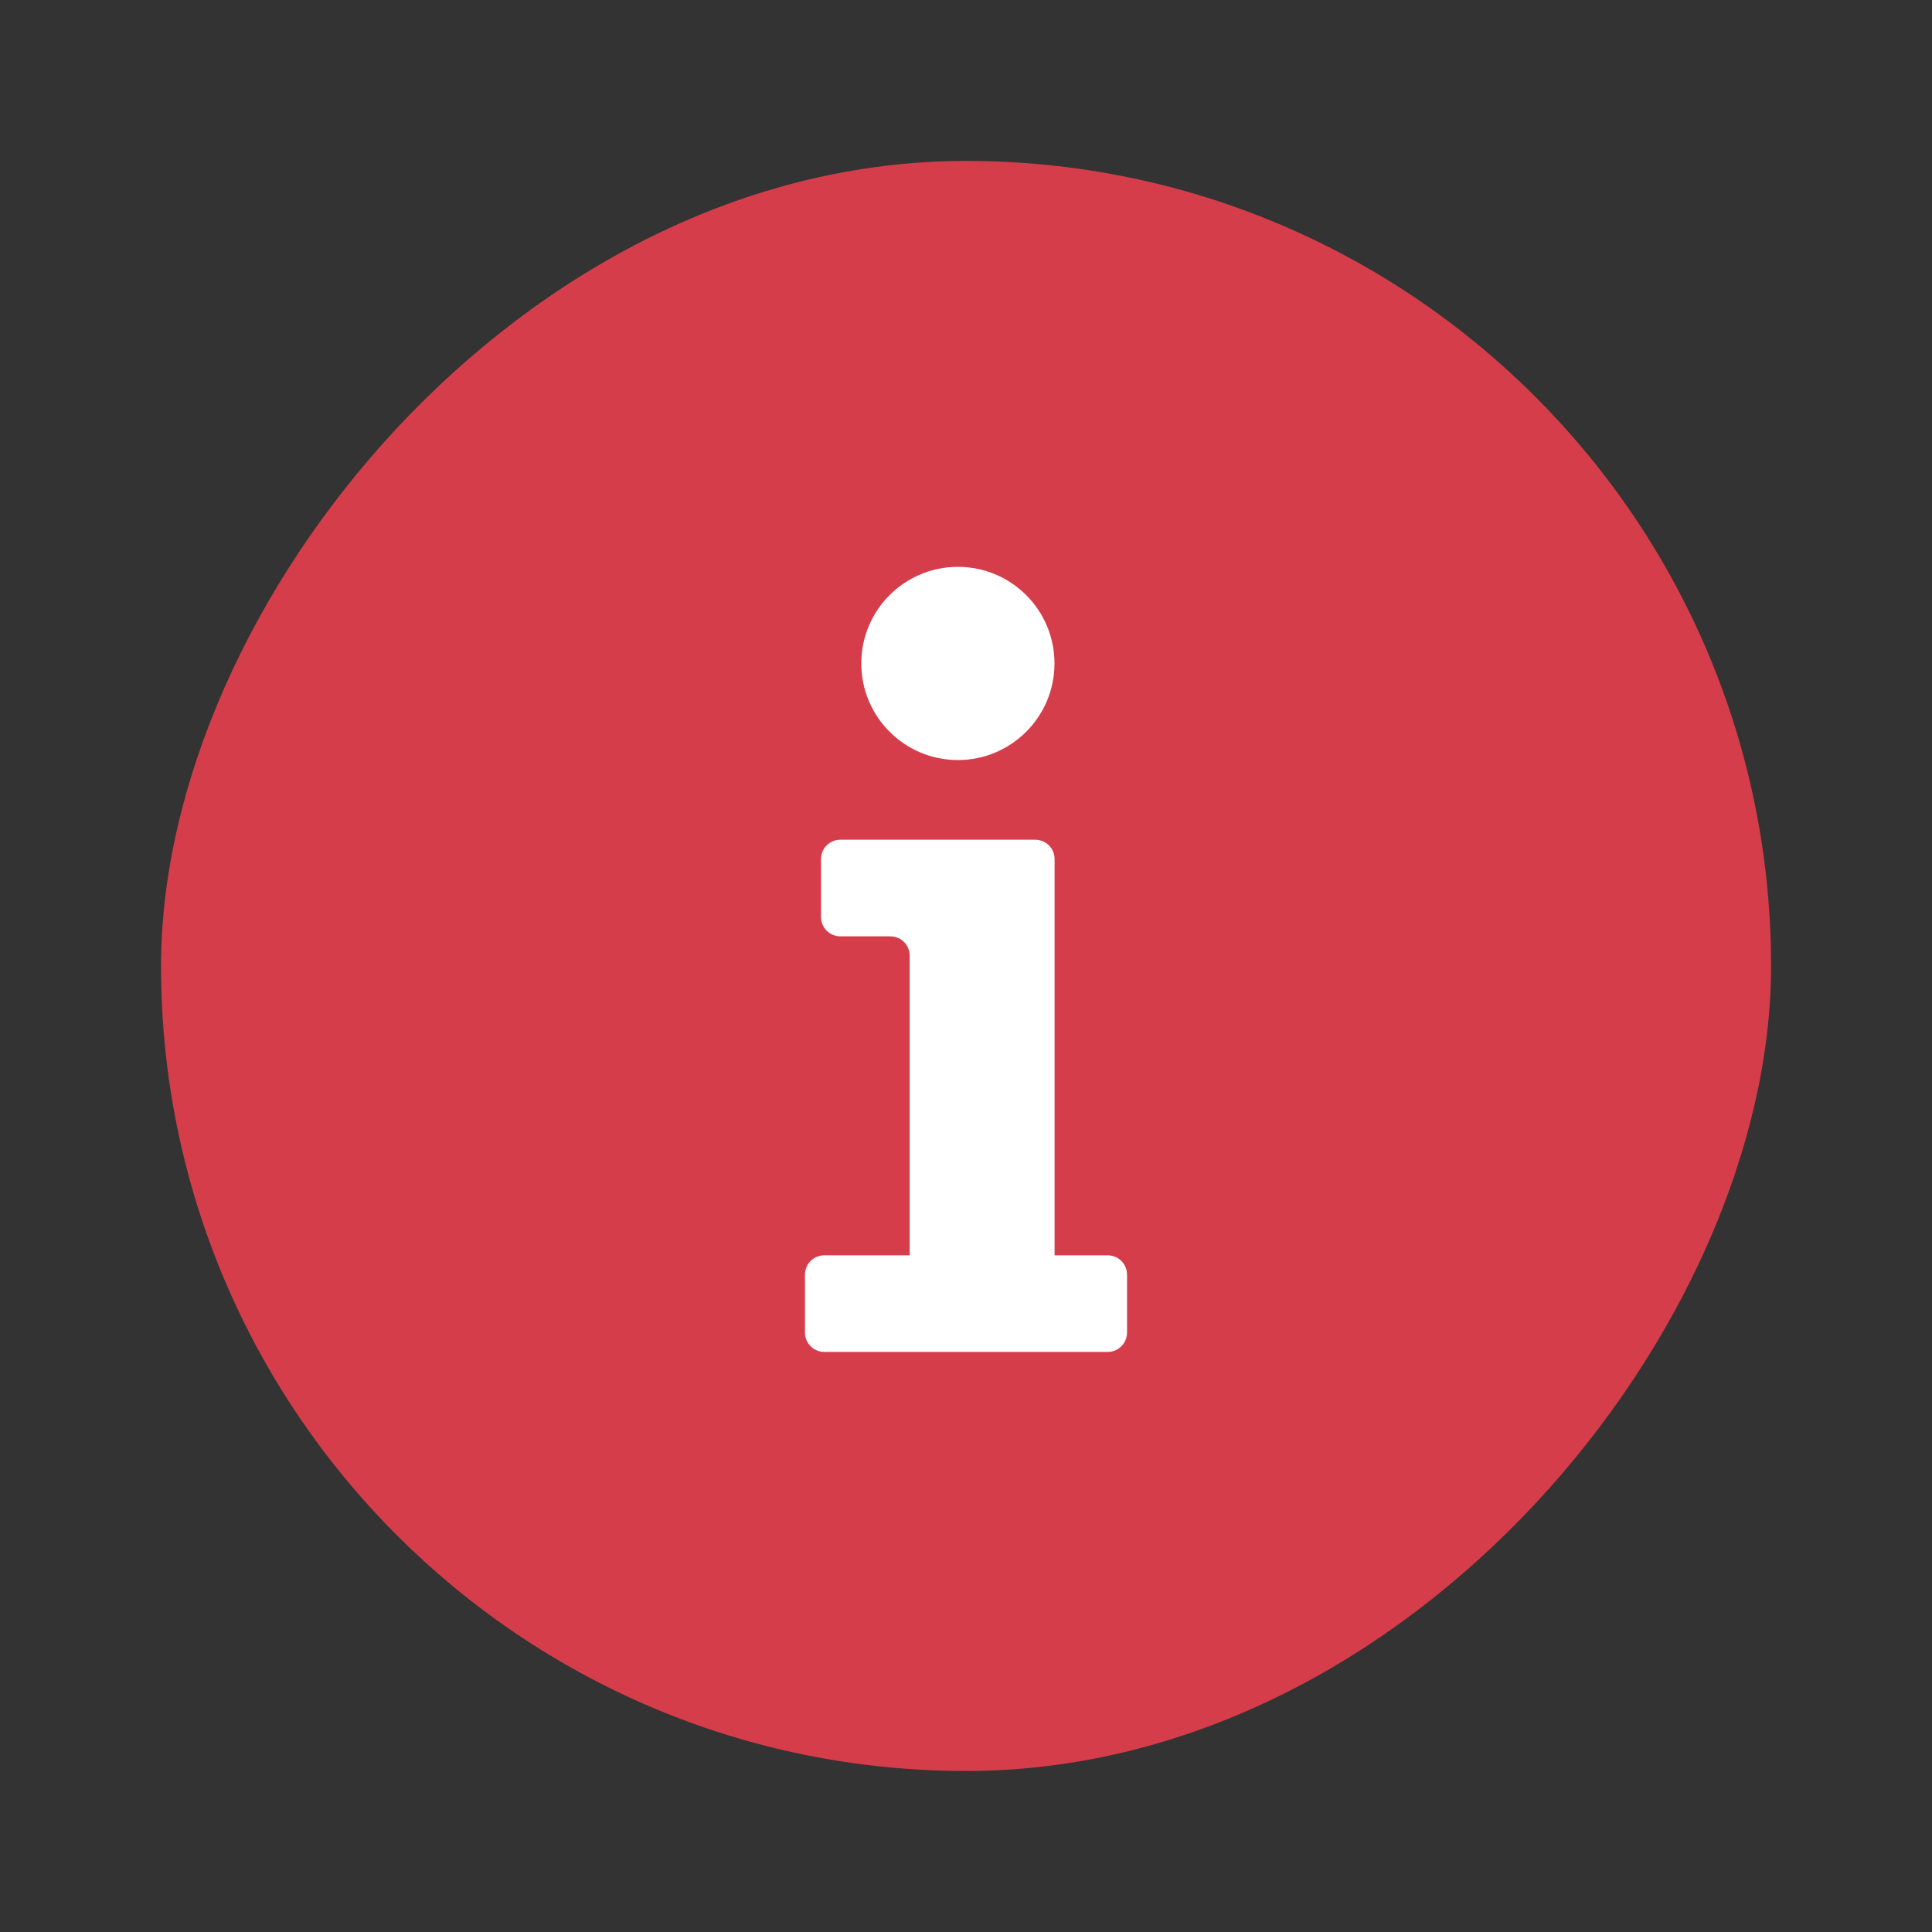 <svg width="20" height="20" viewBox="0 0 20 20" fill="none" xmlns="http://www.w3.org/2000/svg">
<rect x="0" y="0" width="20" height="20" fill="#333333" stroke="none"/>
<rect width="16.667" height="16.667" rx="8.333" transform="matrix(1 0 0 -1 1.667 18.333)" fill="#D63D4A"/>
<path d="M9.916 7.868C10.468 7.868 10.916 7.42 10.916 6.868C10.916 6.315 10.468 5.868 9.916 5.868C9.364 5.868 8.916 6.315 8.916 6.868C8.916 7.42 9.364 7.868 9.916 7.868Z" fill="white"/>
<path d="M8.699 8.693C8.589 8.693 8.499 8.782 8.499 8.893V9.493C8.499 9.603 8.589 9.693 8.699 9.693H9.217C9.328 9.693 9.417 9.782 9.417 9.893V12.995H8.533C8.423 12.995 8.333 13.084 8.333 13.195V13.795C8.333 13.905 8.423 13.995 8.533 13.995H11.467C11.577 13.995 11.667 13.905 11.667 13.795V13.195C11.667 13.084 11.577 12.995 11.467 12.995H10.917V8.893C10.917 8.782 10.828 8.693 10.717 8.693H8.699Z" fill="white"/>
</svg>
